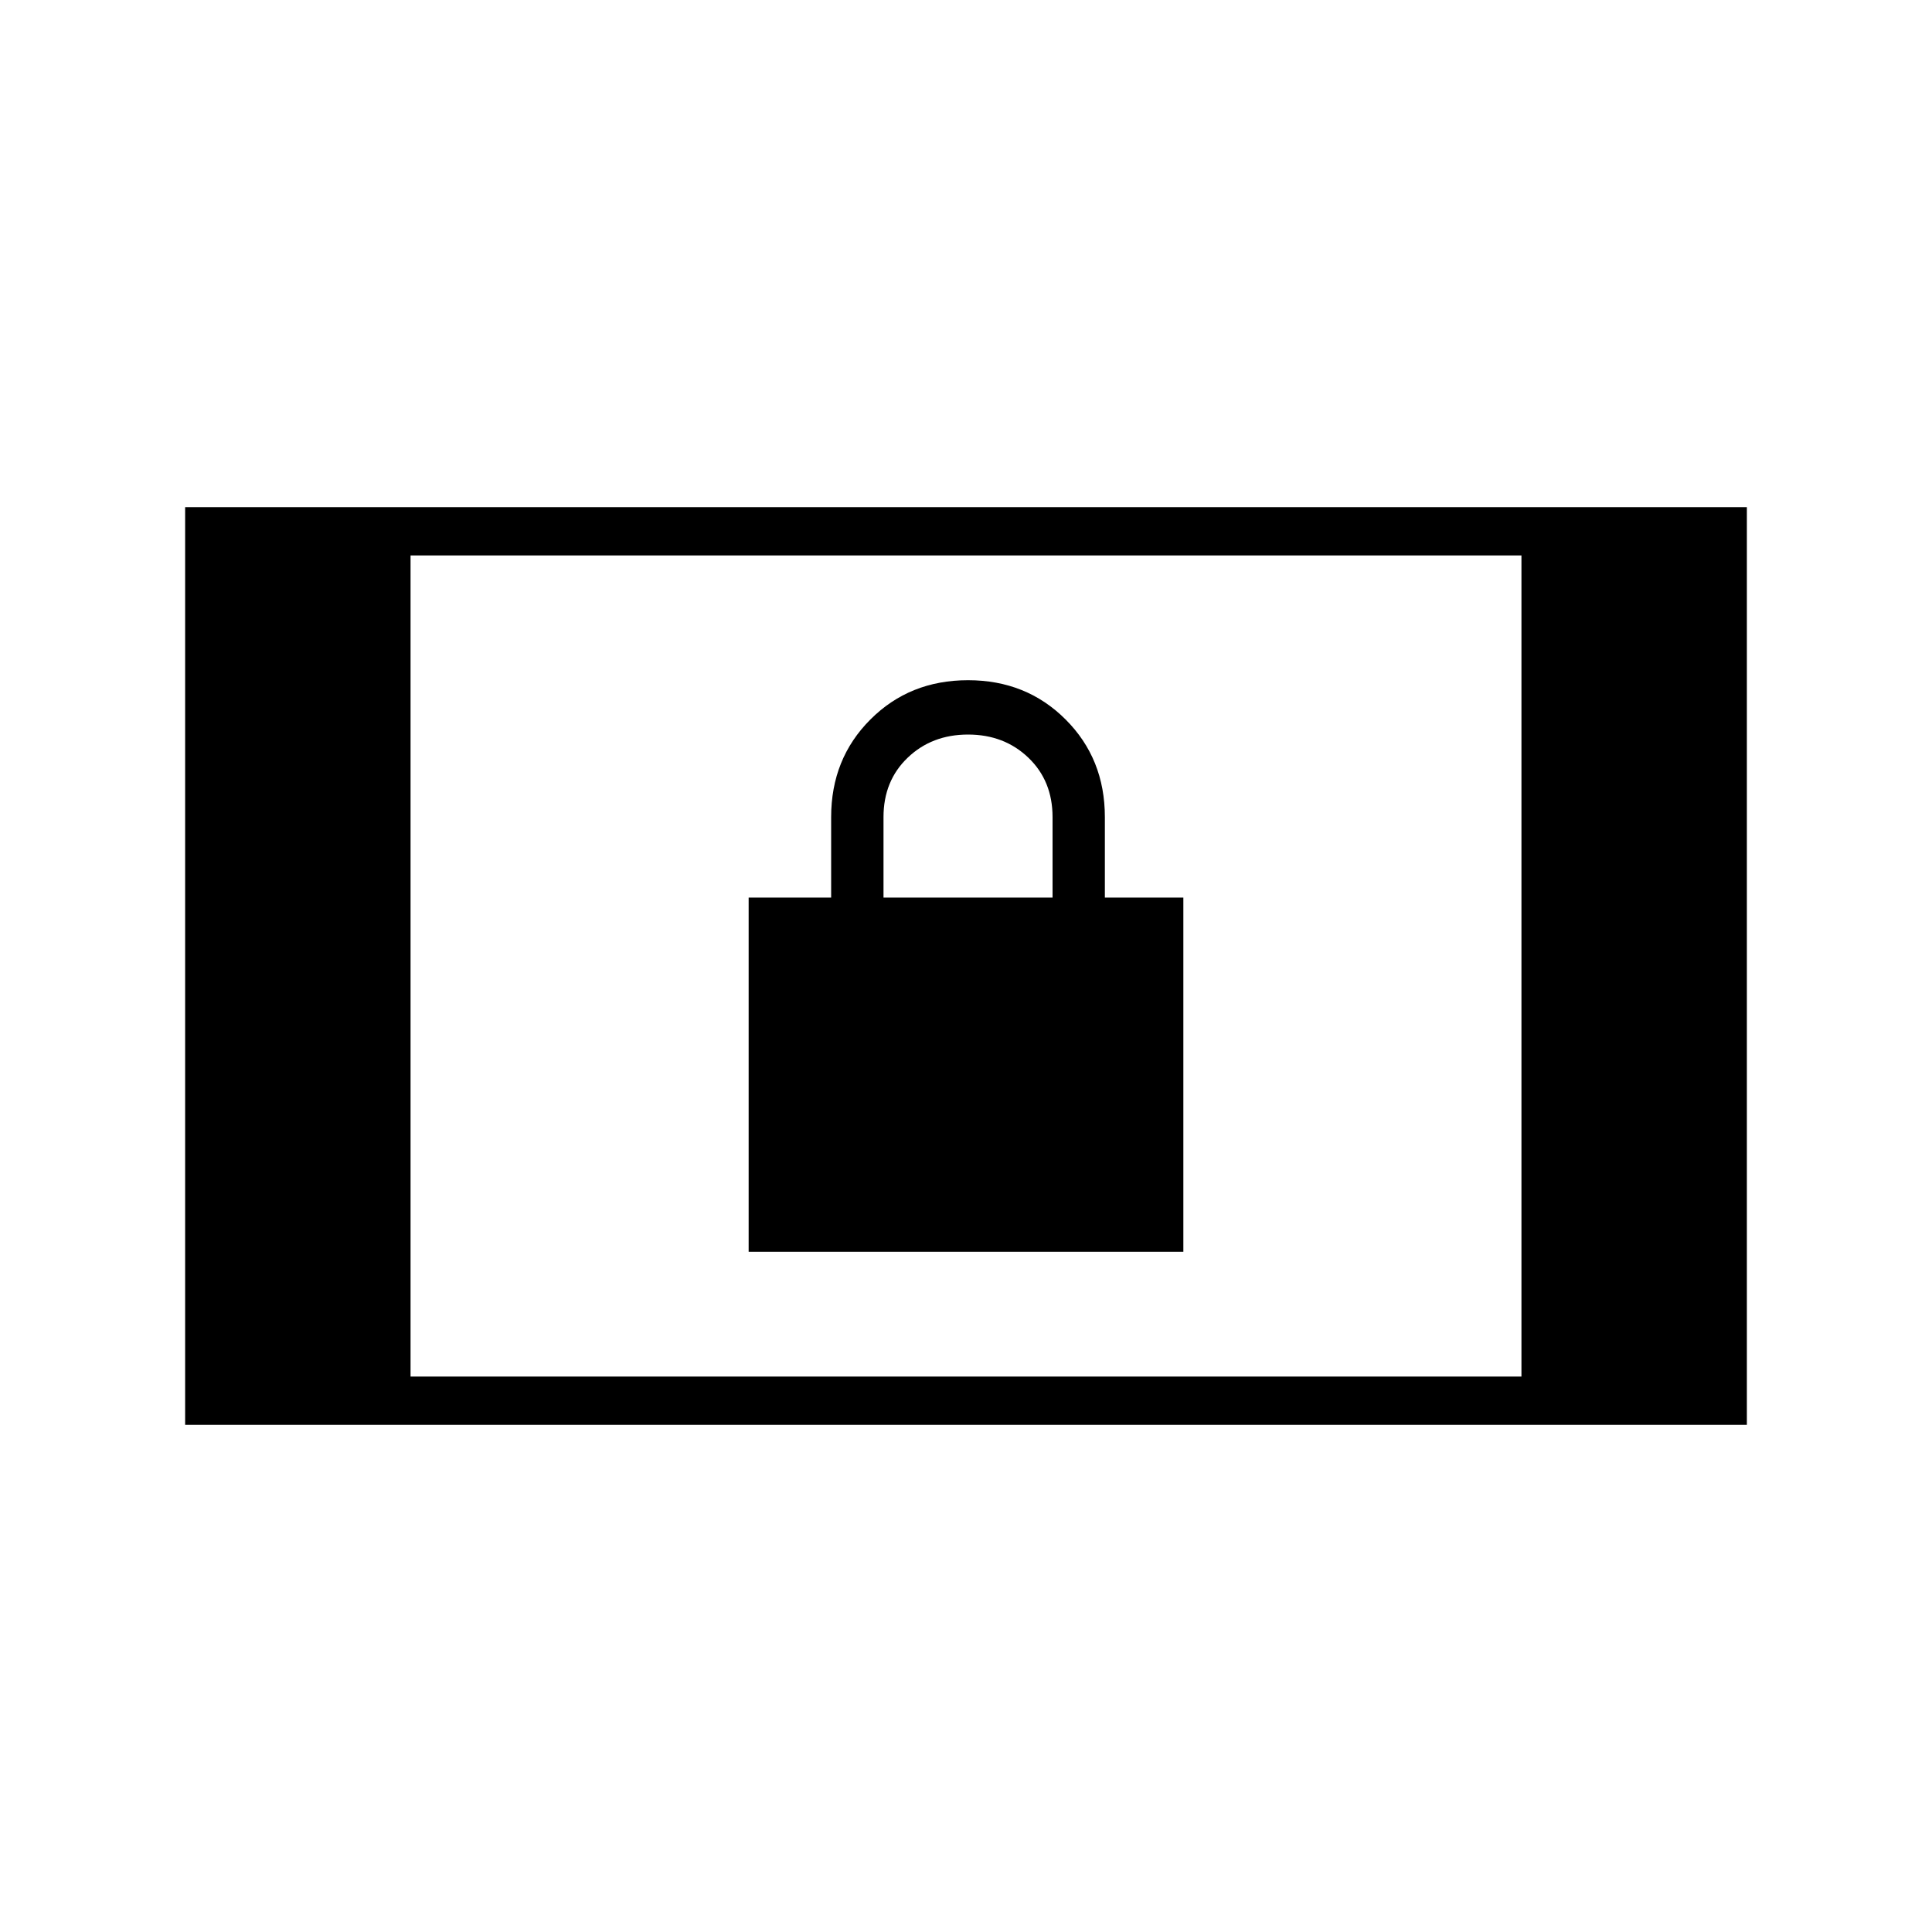 <svg xmlns="http://www.w3.org/2000/svg" height="40" width="40"><path d="M15.5 25.917v-7.334h1.708v-1.666q0-1.209.813-2.021.812-.813 2.021-.813 1.208 0 2.02.813.813.812.813 2.021v1.666H24.5v7.334Zm2.792-7.334h3.5v-1.666q0-.75-.5-1.229-.5-.48-1.25-.48t-1.25.48q-.5.479-.5 1.229ZM3.833 29.5v-19h32.334v19Zm4.667-1h23v-17h-23Z"/></svg>